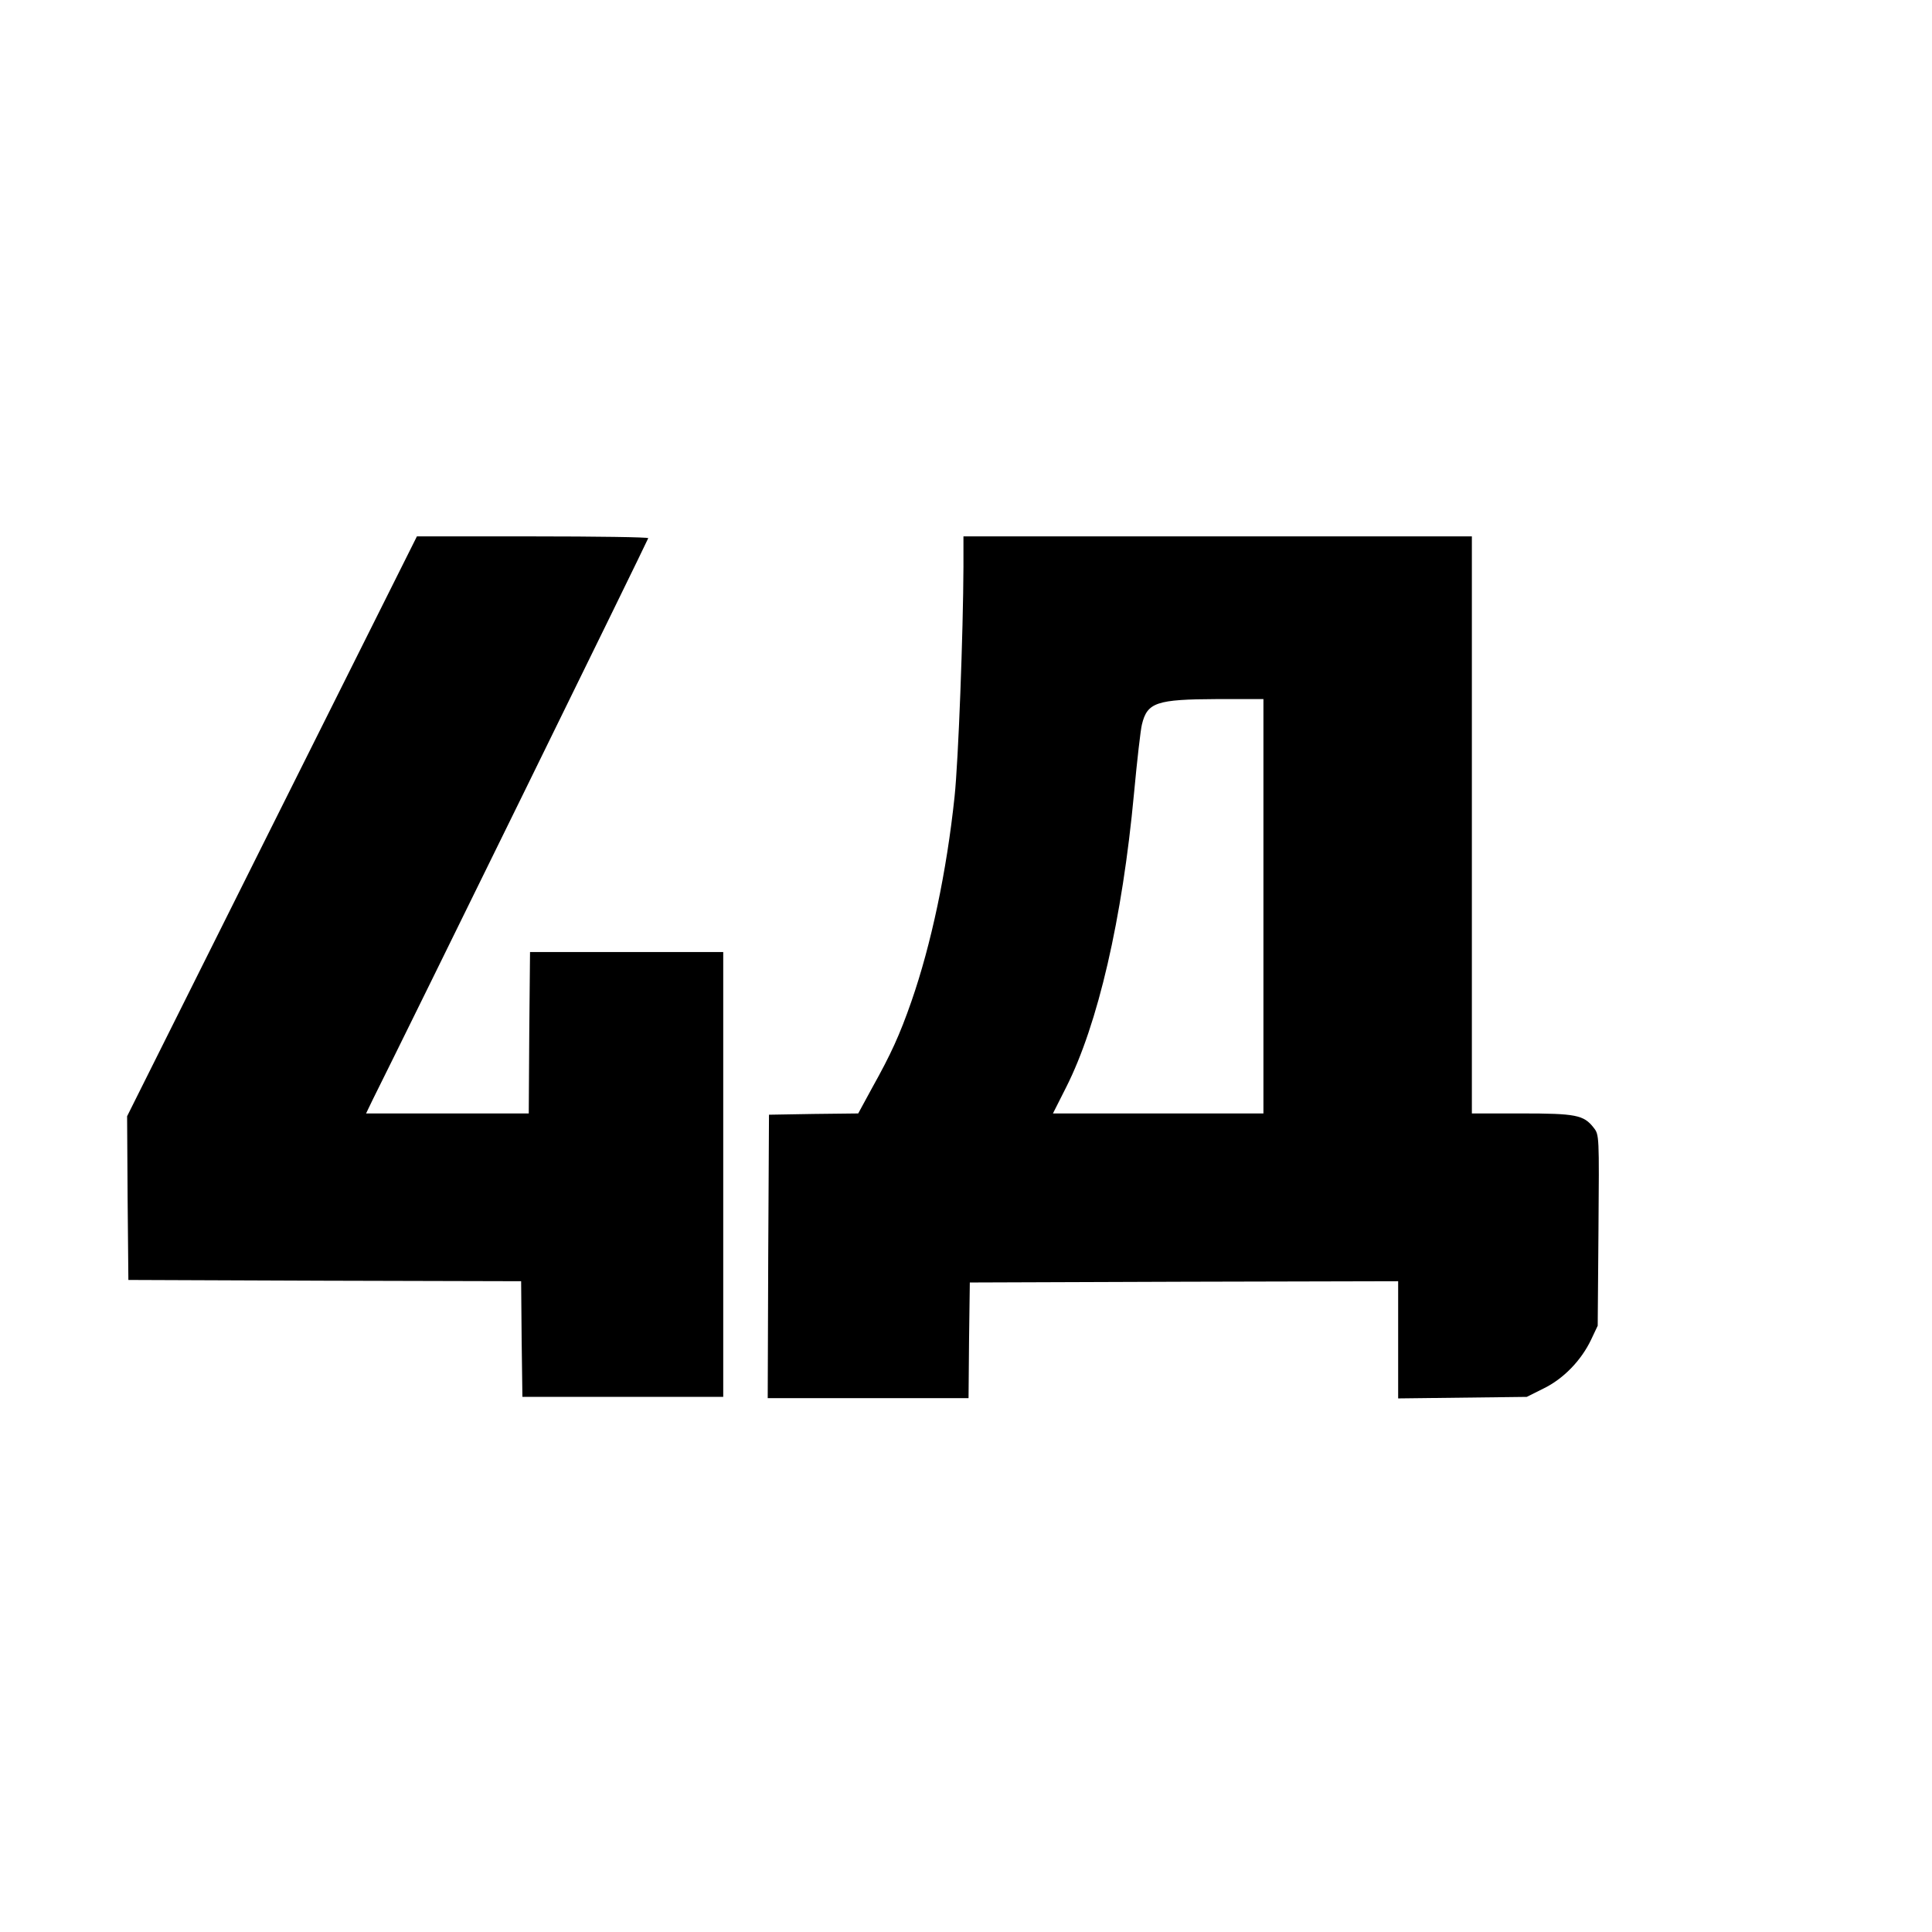<?xml version="1.0" standalone="no"?>
<!DOCTYPE svg PUBLIC "-//W3C//DTD SVG 20010904//EN"
 "http://www.w3.org/TR/2001/REC-SVG-20010904/DTD/svg10.dtd">
<svg version="1.0" xmlns="http://www.w3.org/2000/svg"
 width="760pt" height="760pt" viewBox="0 0 760 760"
 preserveAspectRatio="xMidYMid meet">
<g transform="translate(0,760) scale(0.1,-0.1)"
fill="#000000" stroke="none">
<path d="M1070 4350 l-570 -1141 2 -322 3 -322 772 -3 773 -2 2 -228 3 -227
395 0 395 0 0 875 0 875 -380 0 -380 0 -3 -317 -2 -318 -320 0 -320 0 28 58
c137 274 1082 2200 1082 2205 0 4 -205 7 -455 7 l-455 0 -570 -1140z"/>
<path d="M3790 5373 c-1 -260 -20 -767 -35 -907 -31 -294 -92 -582 -170 -806
-46 -132 -81 -208 -153 -337 l-56 -103 -176 -2 -175 -3 -3 -557 -2 -558 395 0
395 0 2 228 3 227 843 3 842 2 0 -231 0 -230 253 3 253 3 66 33 c78 38 148
110 187 192 l26 55 3 376 c3 374 3 375 -19 403 -39 50 -70 56 -284 56 l-195 0
0 1135 0 1135 -1000 0 -1000 0 0 -117z m1180 -1338 l0 -815 -414 0 -414 0 52
103 c125 247 221 662 267 1157 12 129 26 251 31 270 21 87 57 99 296 100 l182
0 0 -815z"/>
</g>
</svg>
